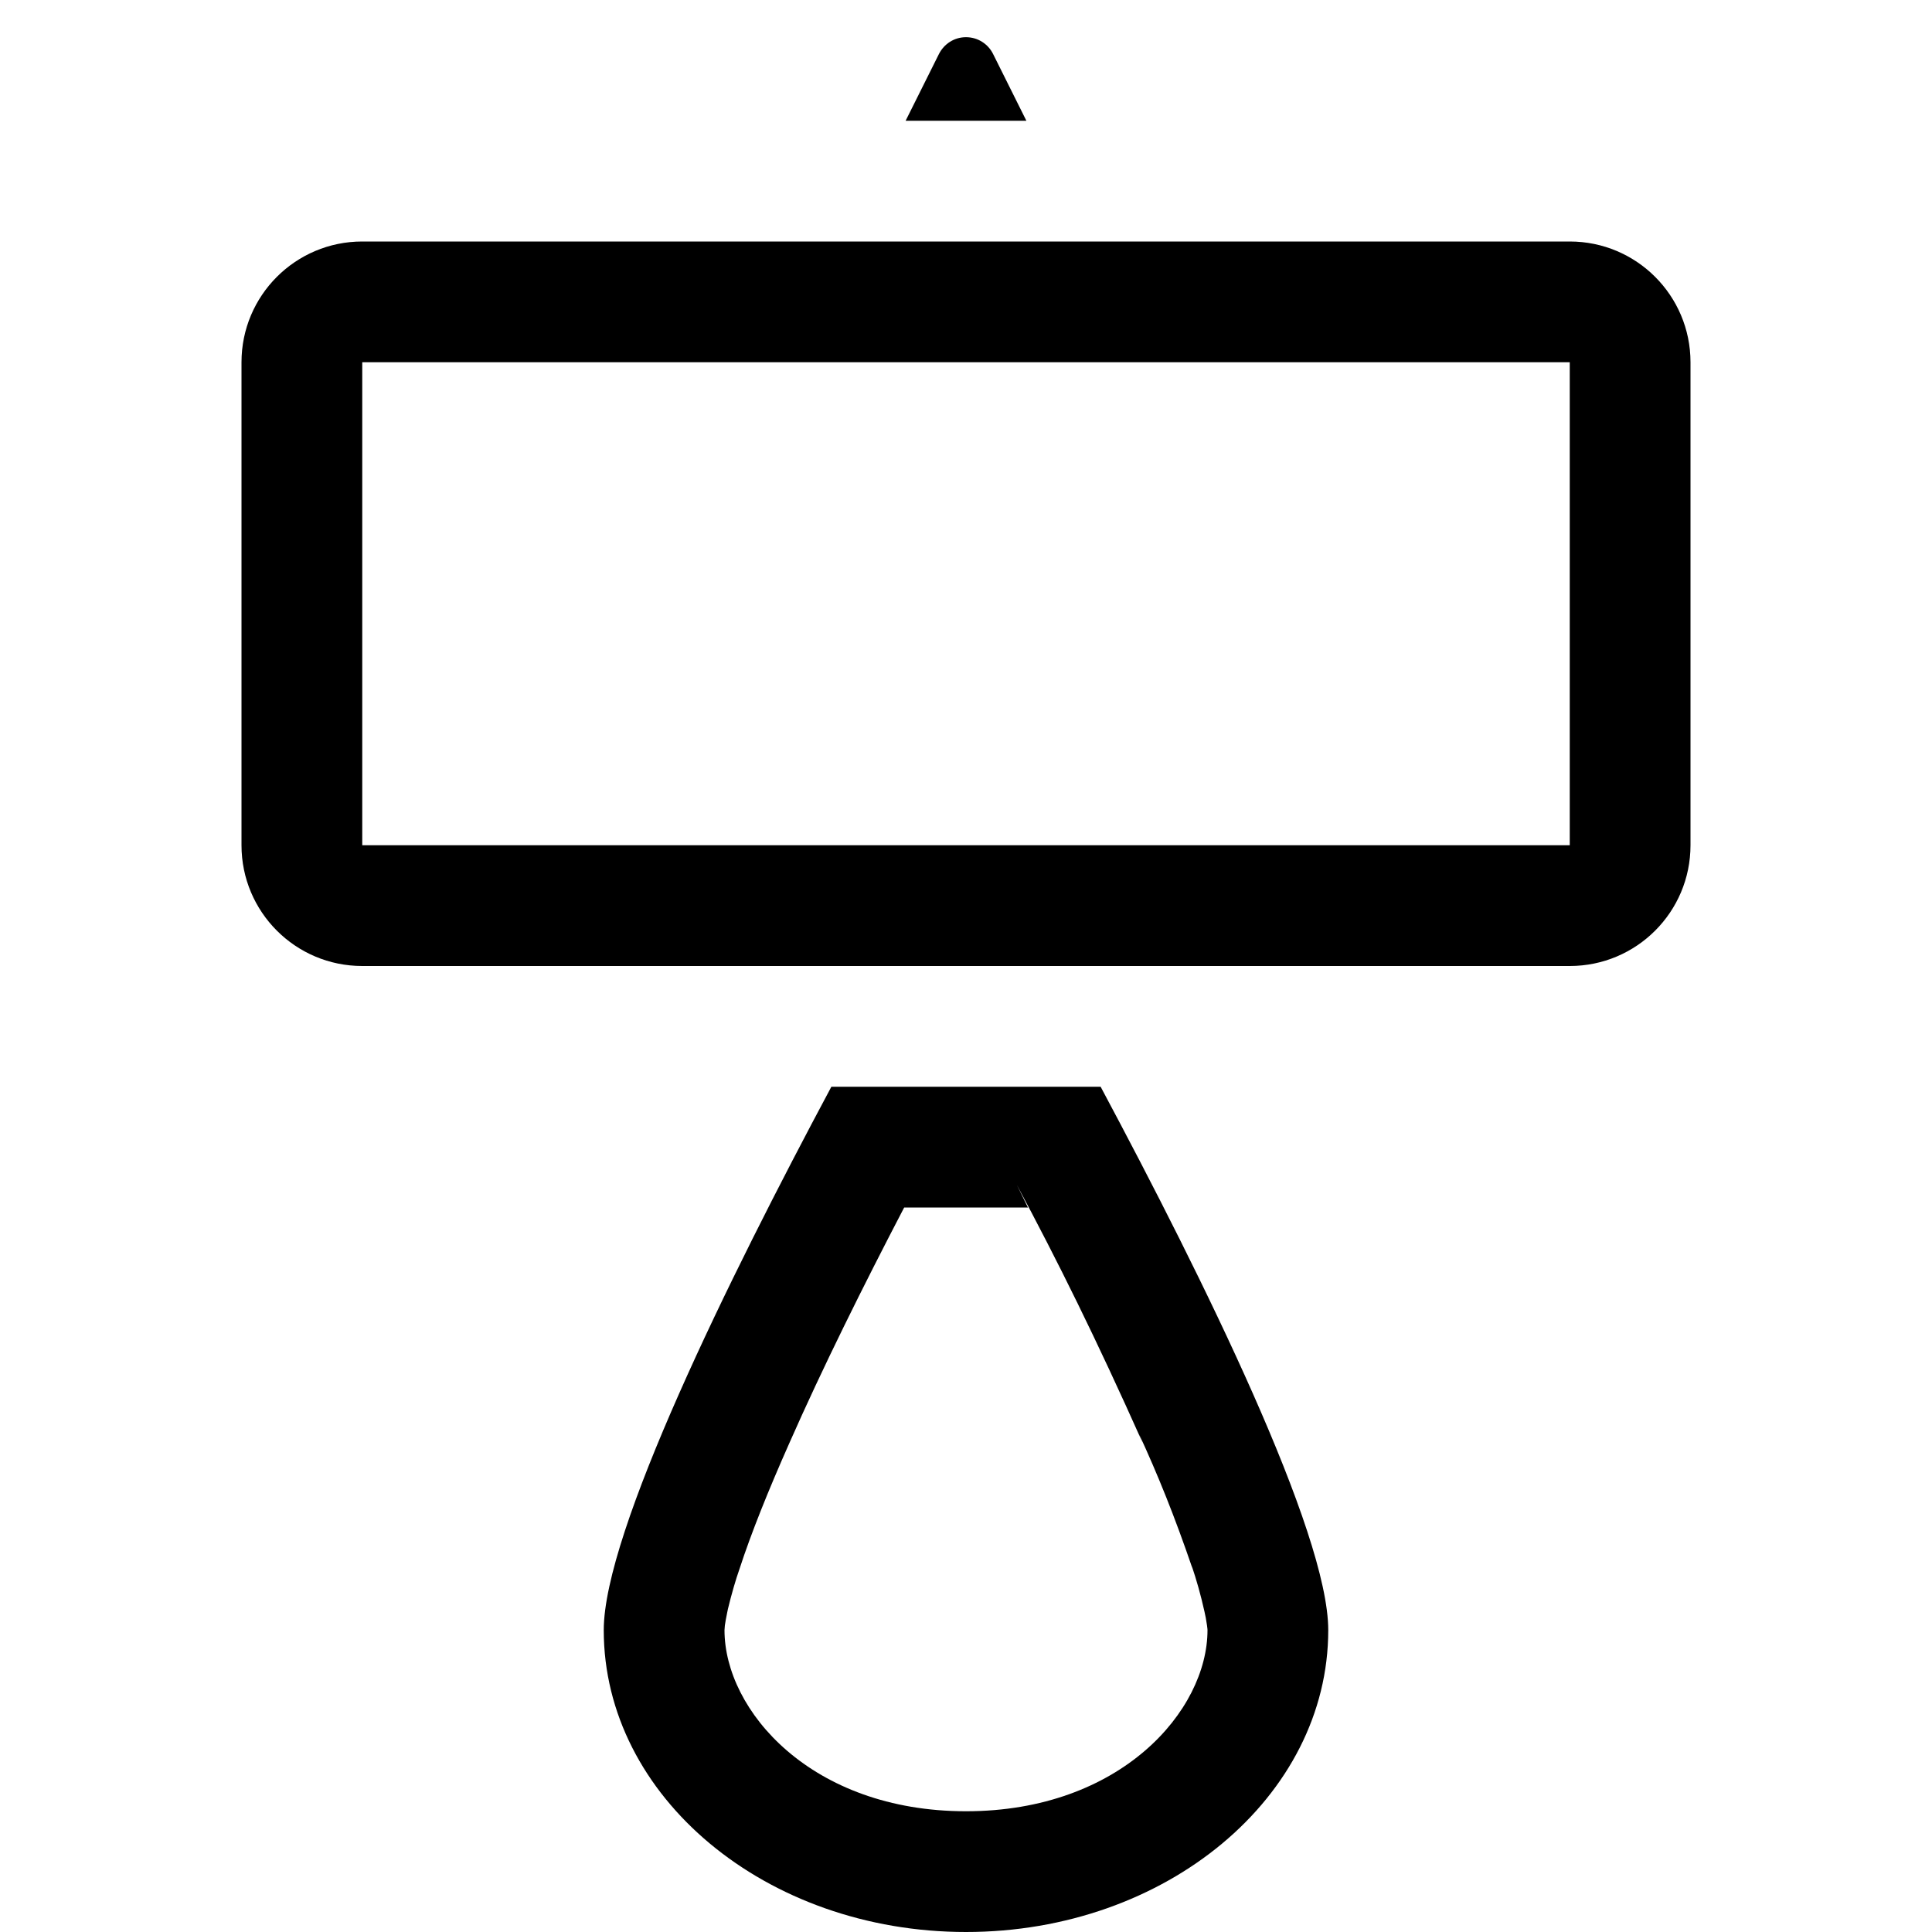 <!-- Generated by IcoMoon.io -->
<svg version="1.1" xmlns="http://www.w3.org/2000/svg" width="32" height="32" viewBox="0 0 32 32">
<title>lamp</title>
<path d="M26 6v8h-20v-8h20zM6 4c-1.105 0-2 0.895-2 2v0 8c0 1.105 0.895 2 2 2v0h20c1.105 0 2-0.895 2-2v0-8c0-1.105-0.895-2-2-2v0h-20zM15 2h2l-0.553-1.109c-0.082-0.163-0.251-0.275-0.447-0.275s-0.364 0.112-0.448 0.278l-0.552 1.106zM14.974 20h2.052l-0.183-0.373c0.673 1.257 1.308 2.536 2.083 4.271l-0.060-0.146c0.31 0.672 0.589 1.361 0.886 2.23l-0.015-0.052c0.080 0.236 0.149 0.477 0.215 0.772l-0.004-0.018c0.017 0.073 0.031 0.148 0.044 0.238 0.008 0.052 0.008 0.078 0.008 0.078 0 1.33-1.434 3-4 3s-4-1.67-4-3l0.006-0.078c0.008-0.054 0.020-0.126 0.040-0.22l0.011-0.053c0.059-0.245 0.129-0.486 0.193-0.667 0.19-0.584 0.474-1.292 0.826-2.084 0.546-1.238 1.226-2.606 1.9-3.898zM18.23 18h-4.46c-1.706 3.19-3.77 7.38-3.77 9 0 2.76 2.686 5 6 5s6-2.24 6-5c0-1.62-2.064-5.81-3.77-9z"></path>
</svg>
